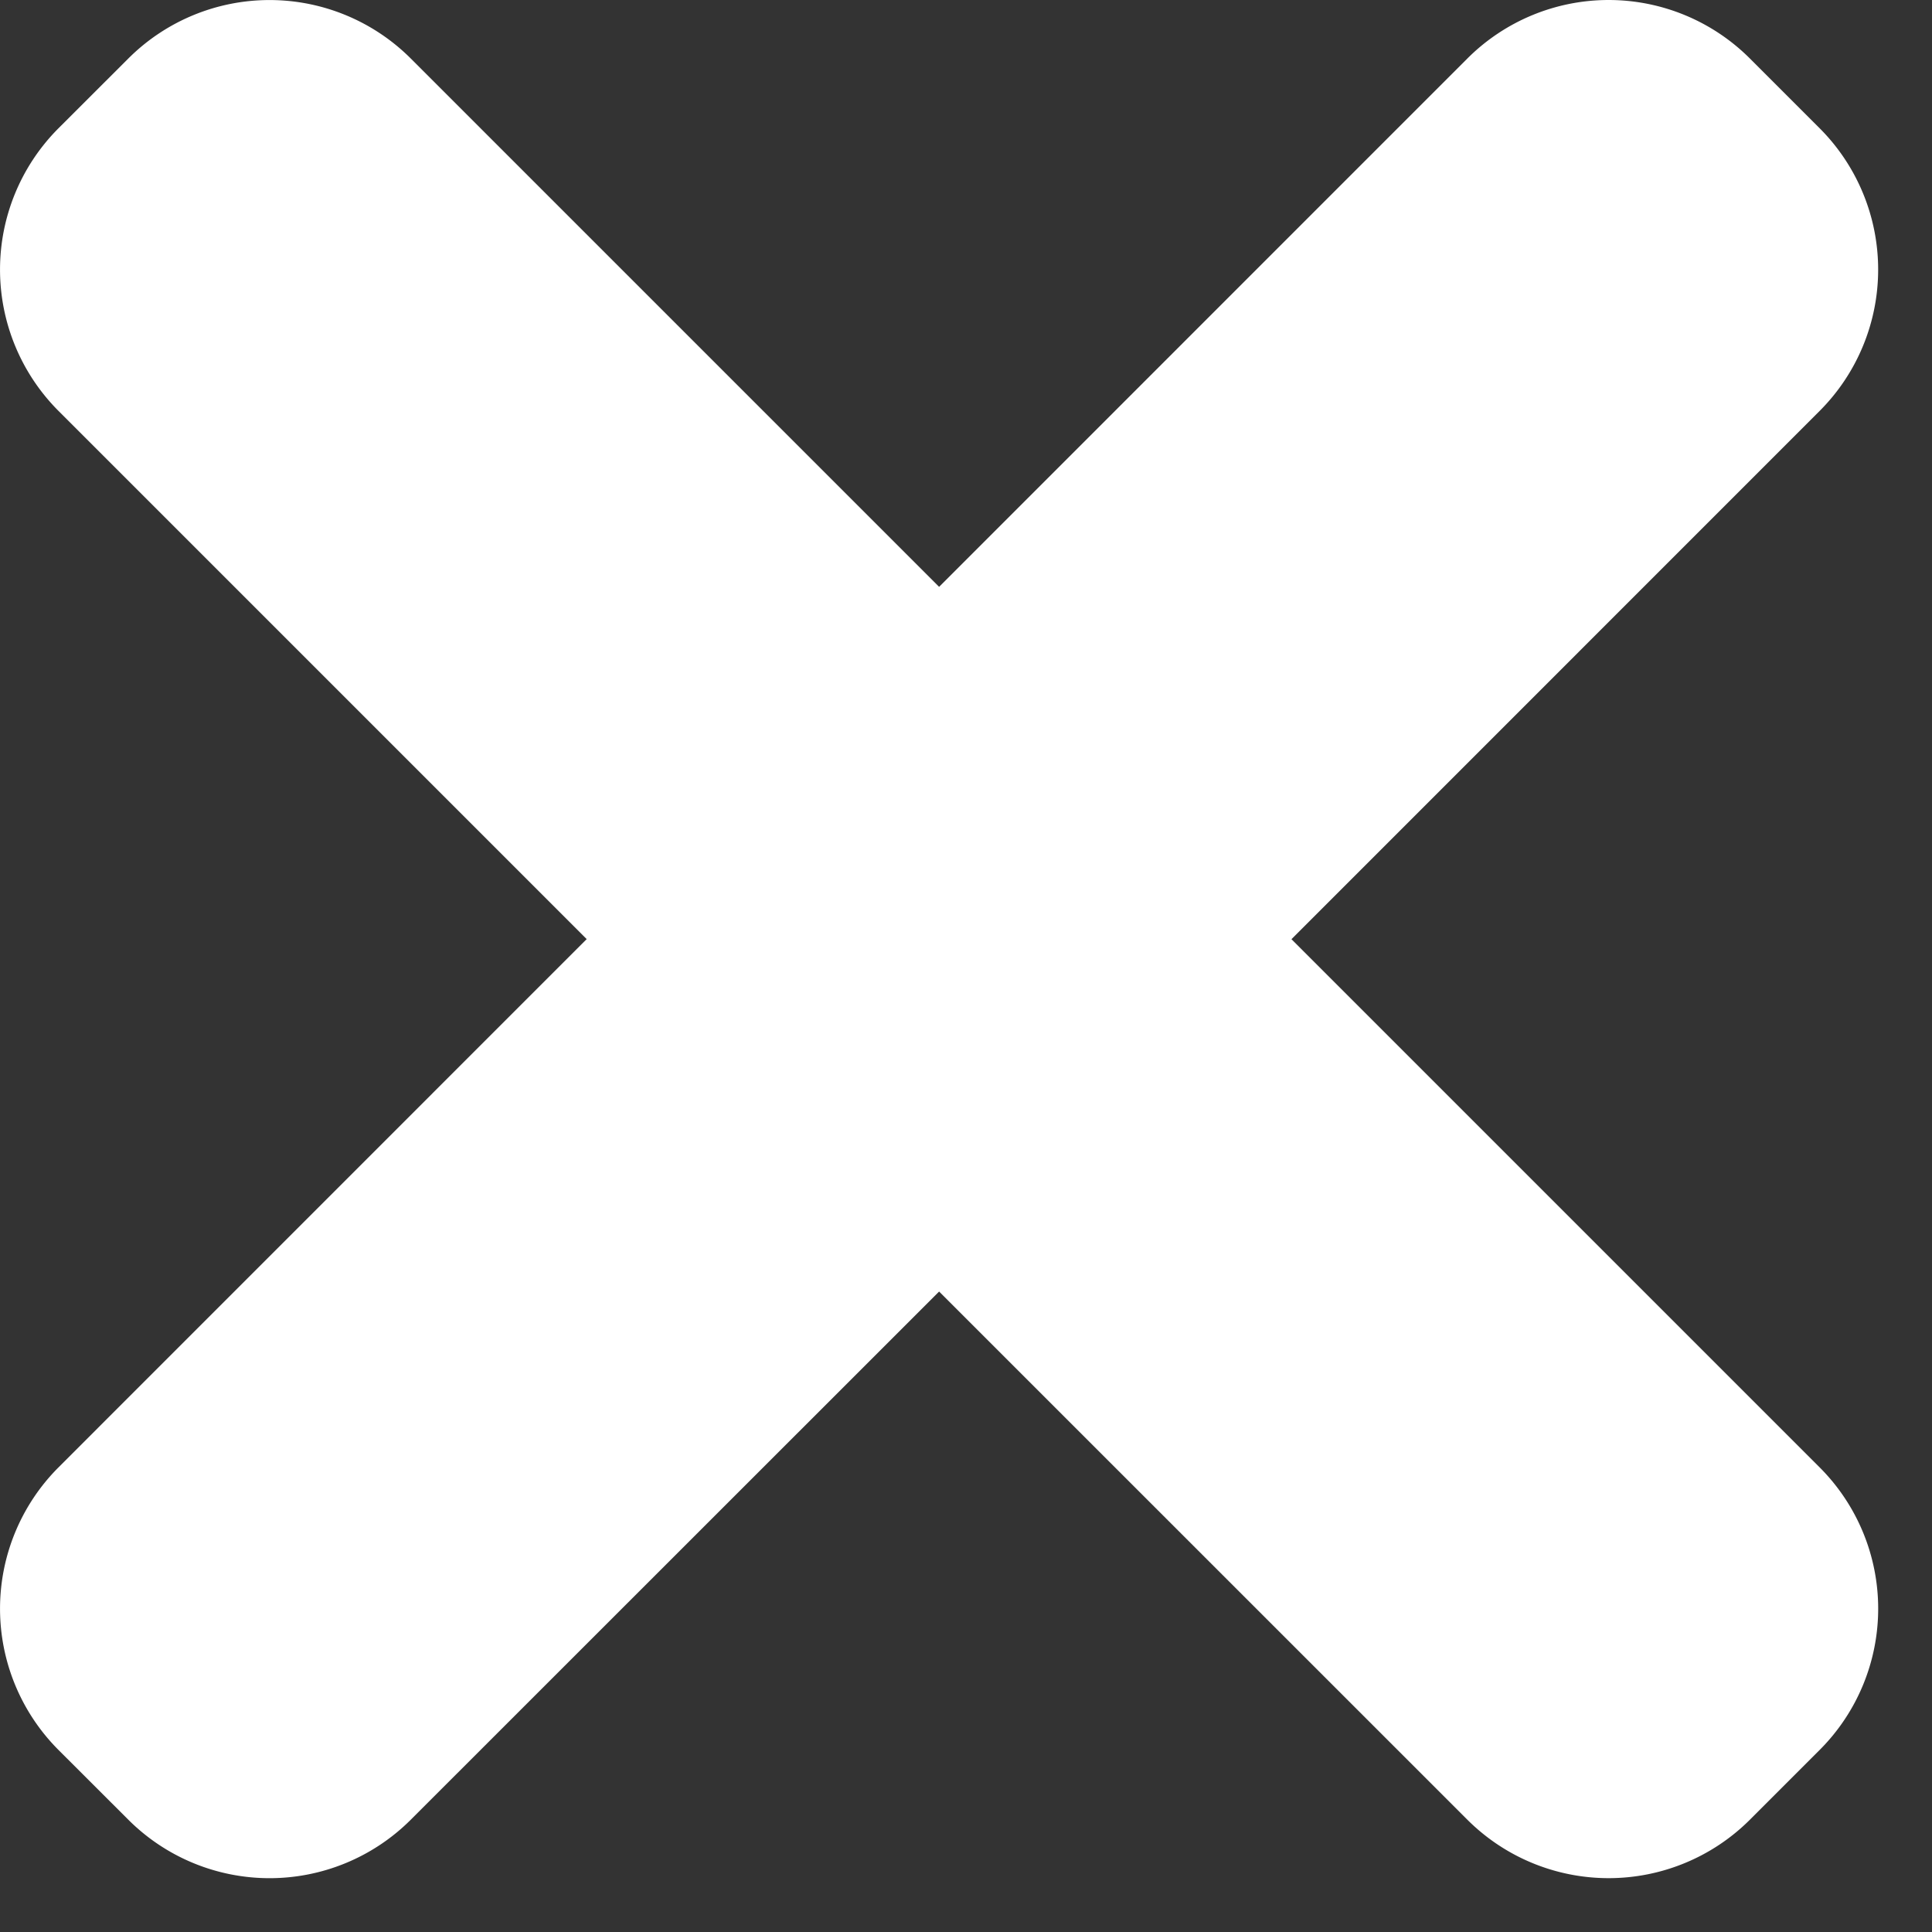 <svg xmlns="http://www.w3.org/2000/svg" viewBox="0 0 24 24" width="512" height="512"><rect x="0" y="0" width="24" height="24" fill="#333333" stroke="none"/><path d="M16.043 11.667L22.609 5.1a2.484 2.484 0 0 0 0-3.502l-.875-.875a2.482 2.482 0 0 0-3.502 0L11.666 7.29 5.099.723a2.482 2.482 0 0 0-3.501 0l-.876.875a2.485 2.485 0 0 0 0 3.502l6.566 6.566-6.566 6.567a2.484 2.484 0 0 0 0 3.501l.876.875a2.482 2.482 0 0 0 3.501 0l6.567-6.565 6.566 6.565a2.484 2.484 0 0 0 3.502 0l.875-.875a2.482 2.482 0 0 0 0-3.501l-6.566-6.566z" fill="#FFF"/></svg>